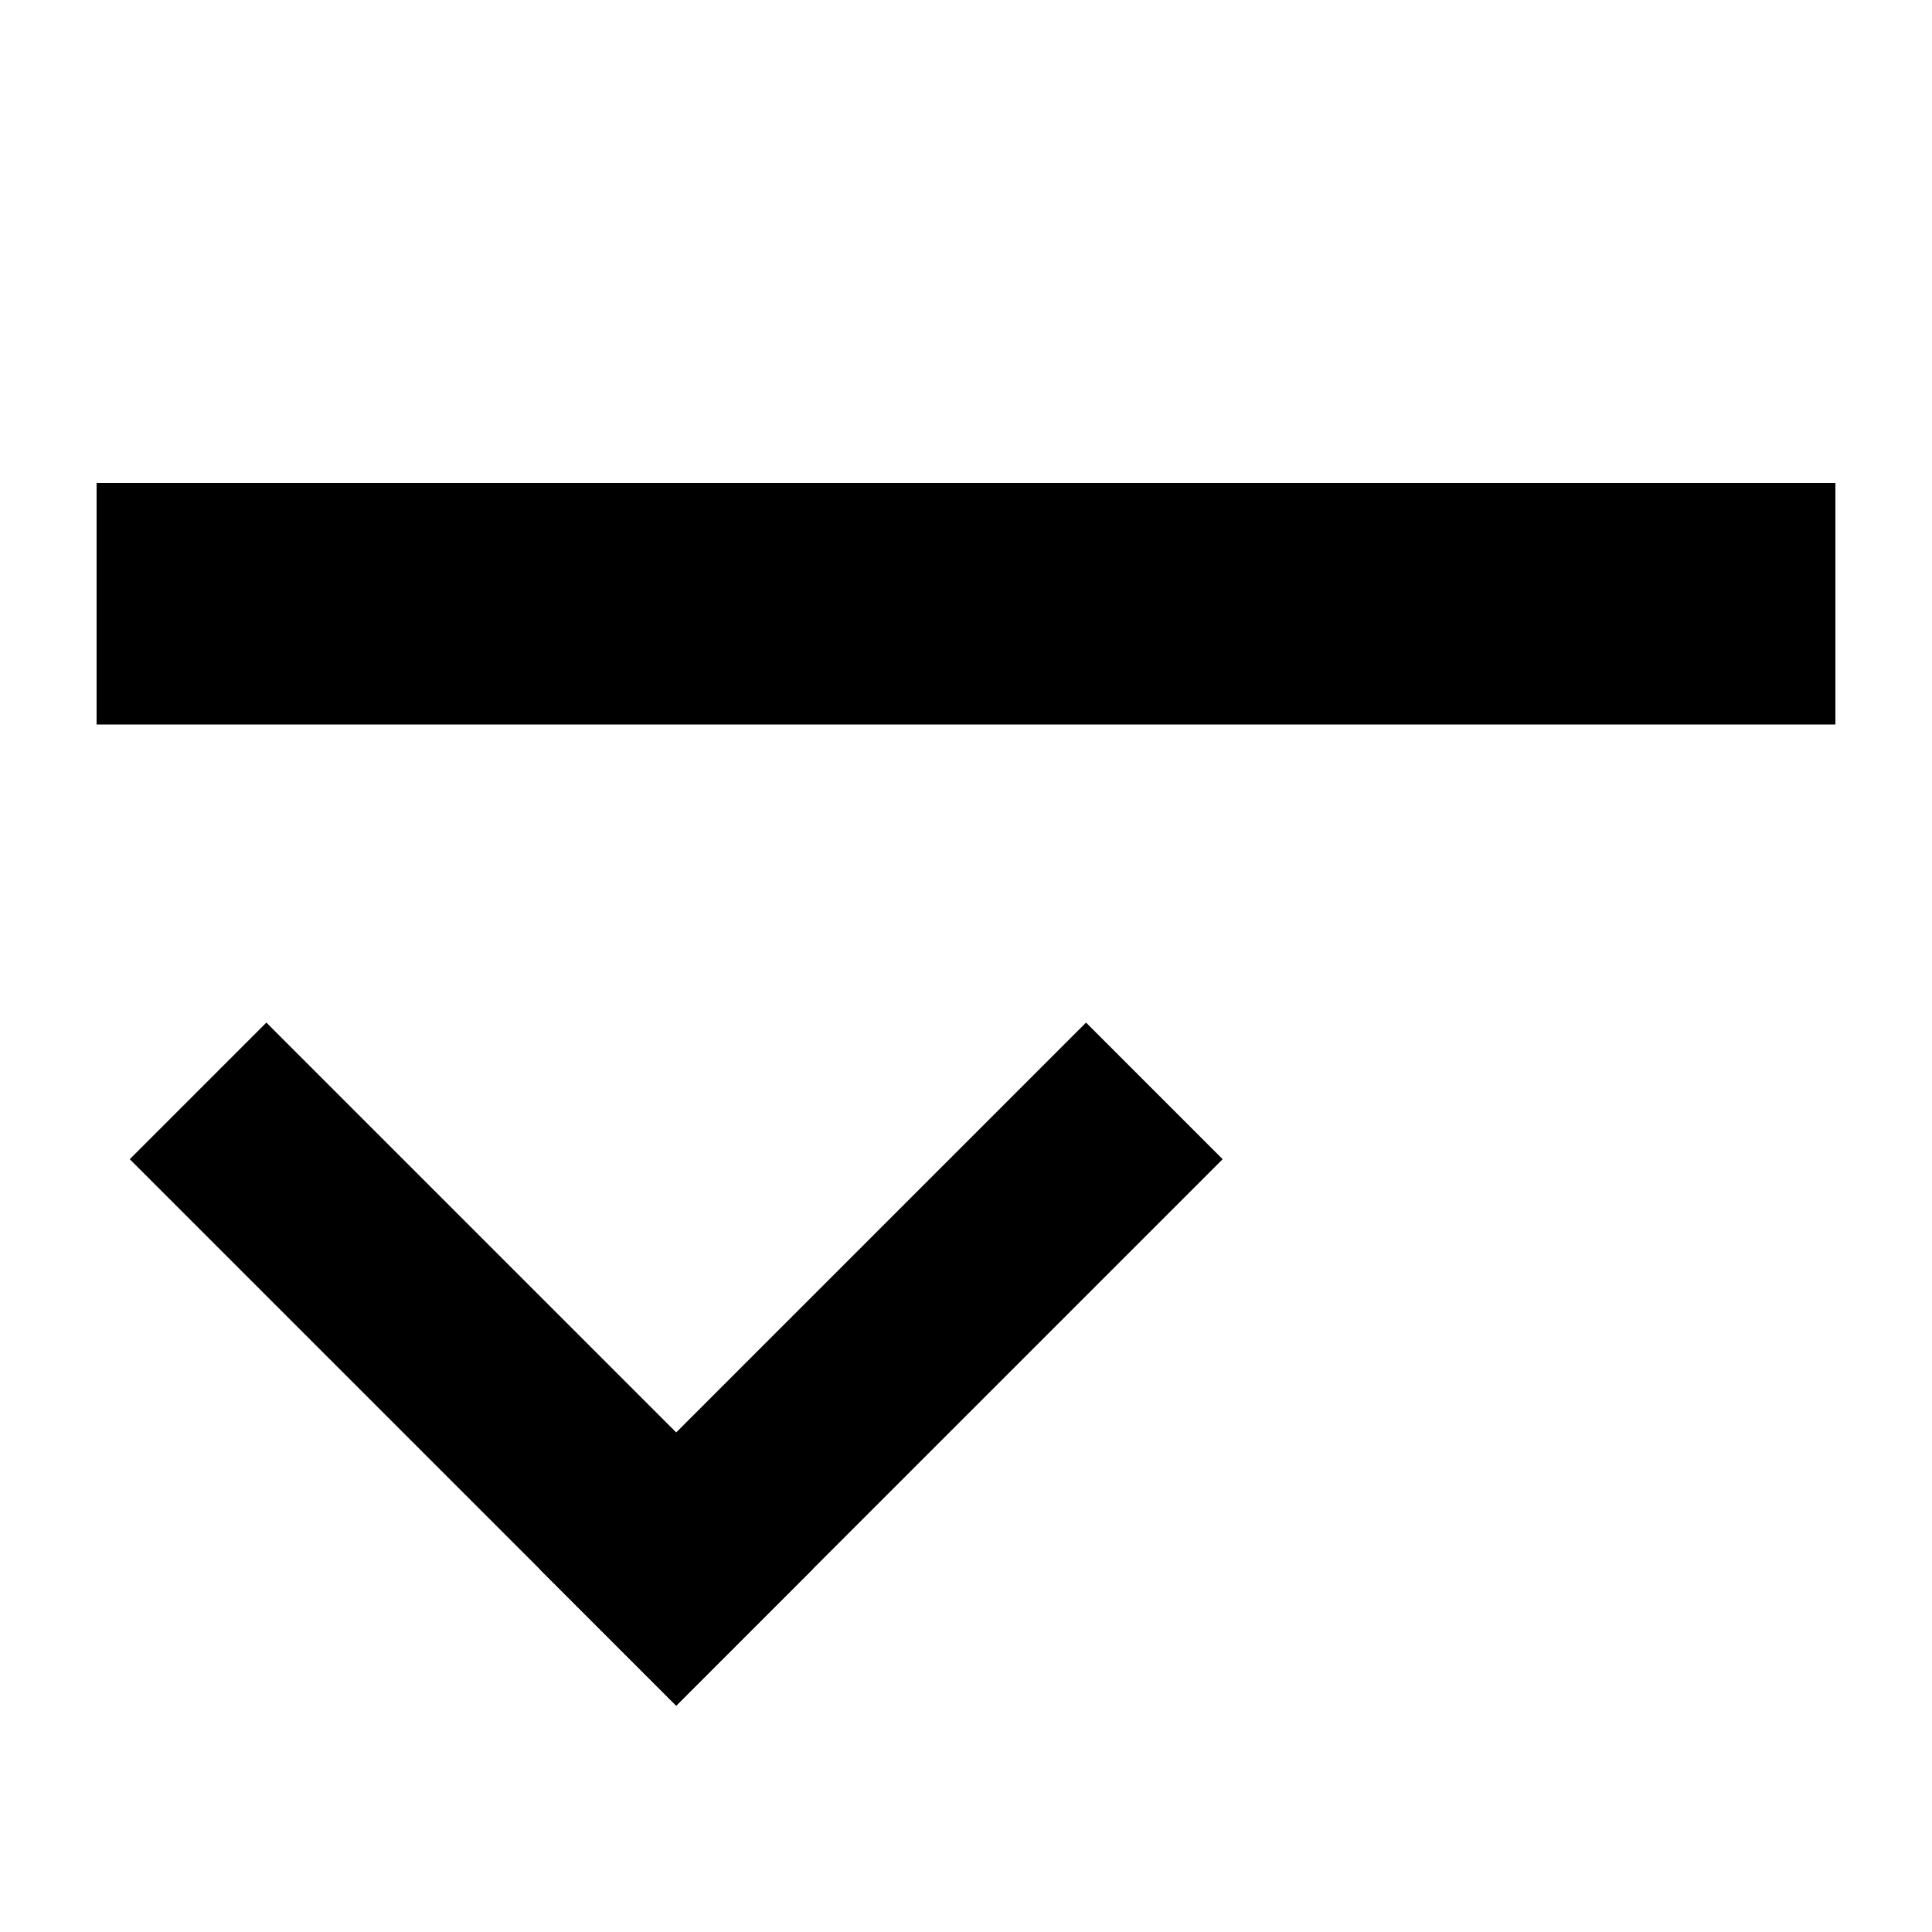 <?xml version="1.0" encoding="UTF-8" standalone="no"?>
<svg
   width="40"
   height="40"
   viewBox="0 0 40 40"
   fill="none"
   version="1.1"
   id="svg3"
   sodipodi:docname="pluginIcon.svg"
   inkscape:version="1.3.2 (091e20ef0f, 2023-11-25, custom)"
   xmlns:inkscape="http://www.inkscape.org/namespaces/inkscape"
   xmlns:sodipodi="http://sodipodi.sourceforge.net/DTD/sodipodi-0.dtd"
   xmlns="http://www.w3.org/2000/svg"
   xmlns:svg="http://www.w3.org/2000/svg">
  <sodipodi:namedview
     id="namedview3"
     pagecolor="#ffffff"
     bordercolor="#000000"
     borderopacity="0.25"
     inkscape:showpageshadow="2"
     inkscape:pageopacity="0.0"
     inkscape:pagecheckerboard="0"
     inkscape:deskcolor="#d1d1d1"
     inkscape:zoom="17.046065"
     inkscape:cx="24.199134"
     inkscape:cy="15.018129"
     inkscape:window-width="2560"
     inkscape:window-height="1563"
     inkscape:window-x="0"
     inkscape:window-y="0"
     inkscape:window-maximized="1"
     inkscape:current-layer="svg3" />
  <defs
     id="defs3">
    <linearGradient
       id="paint0_linear"
       x1="2.942"
       y1="4.9"
       x2="37.777"
       y2="39.734"
       gradientUnits="userSpaceOnUse">
      <stop
         offset="0.159"
         stop-color="#3BEA62"
         id="stop1" />
      <stop
         offset="0.54"
         stop-color="#3C99CC"
         id="stop2" />
      <stop
         offset="0.937"
         stop-color="#6B57FF"
         id="stop3" />
    </linearGradient>
  </defs>
  <rect
     style="fill:#000000"
     id="rect4"
     width="36"
     height="5"
     x="2"
     y="10" />
  <g transform="rotate(225 14 24)">
    <rect
       style="fill:#000000"
       id="rect6"
       width="4"
       height="16"
       x="6"
       y="16" />
    <rect
       style="fill:#000000"
       id="rect7"
       width="16"
       height="4"
       x="6"
       y="16" />
  </g>
</svg>
